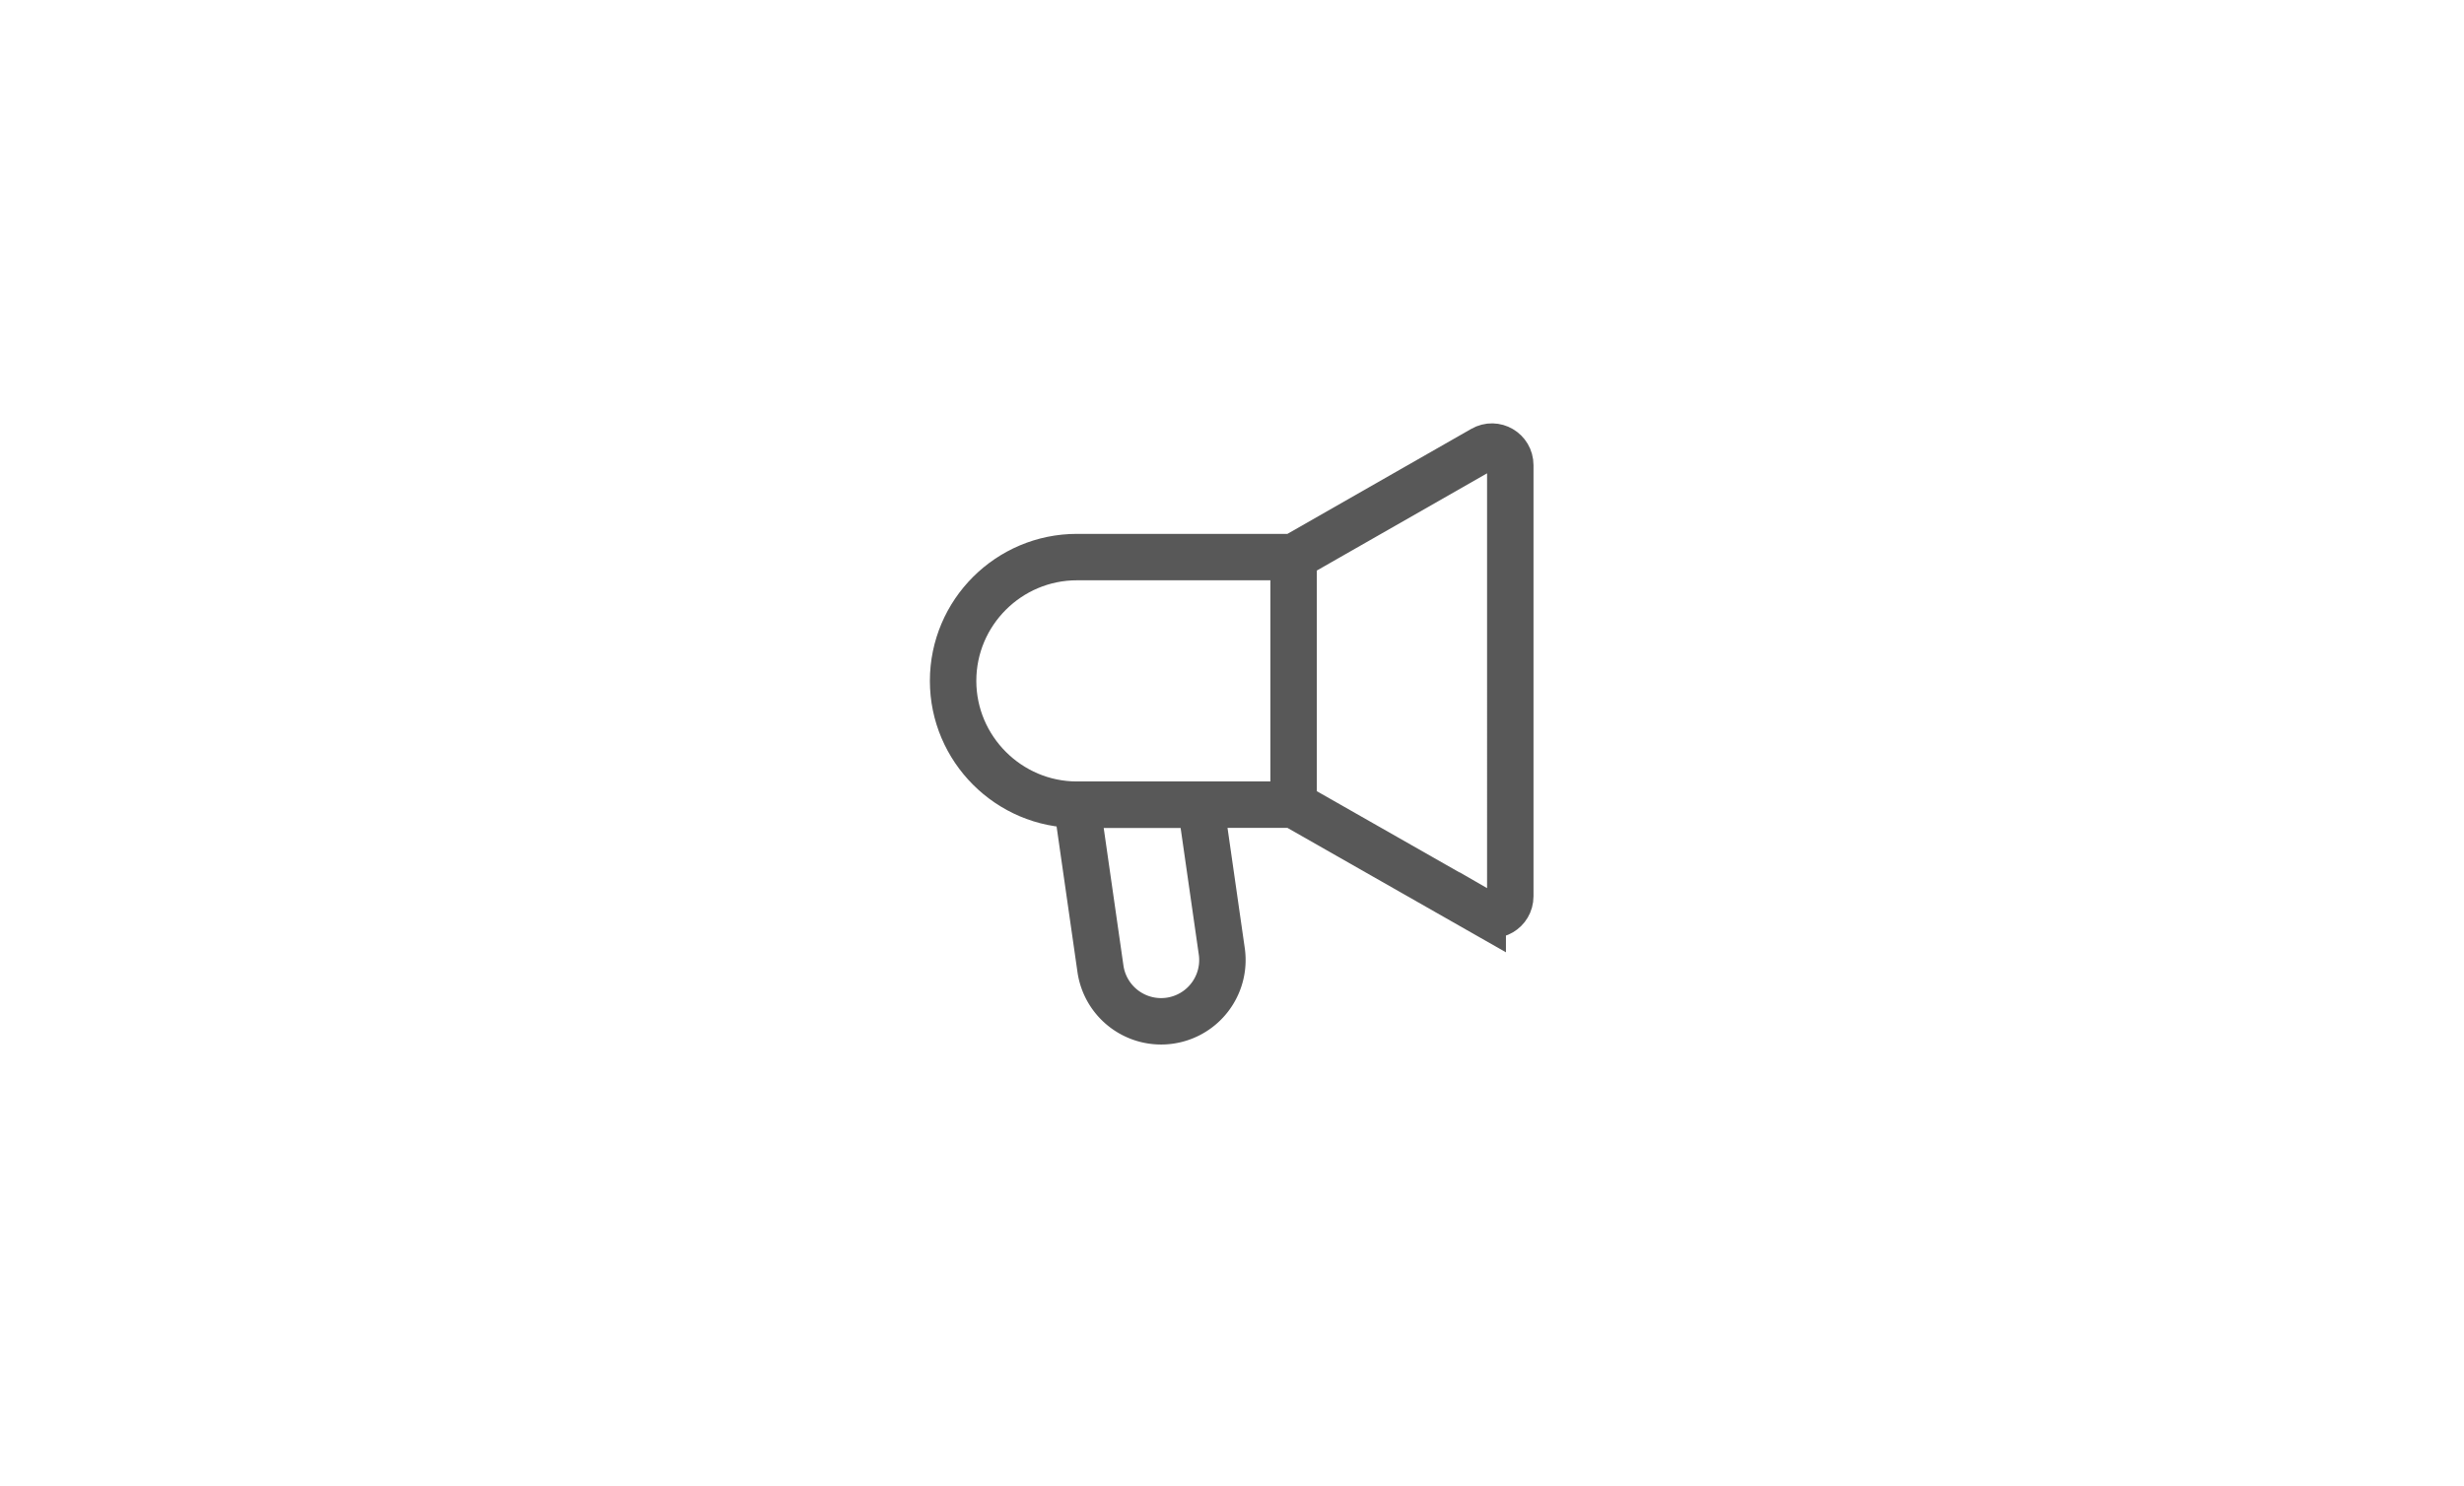<svg xmlns="http://www.w3.org/2000/svg" width="79.6" height="48" fill="none"><defs><clipPath id="a"><path fill="#fff" fill-opacity="0" d="M27.8 12h24v24h-24z"/></clipPath></defs><path fill="none" d="M27.8 12h24v24h-24z"/><g stroke="#585858" stroke-width="1.5" clip-path="url(#a)"><path d="M41.79 26v-8m0 0v8m6.11 3.48c.4.23.89-.06.89-.52V15.03c0-.46-.49-.75-.89-.52L41.79 18h-7c-2.2 0-4 1.79-4 4 0 2.2 1.8 4 4 4h7l6.11 3.48Z"/><path d="M34.79 26h4l.68 4.74a1.979 1.979 0 1 1-3.92.56l-.76-5.3Z"/></g></svg>